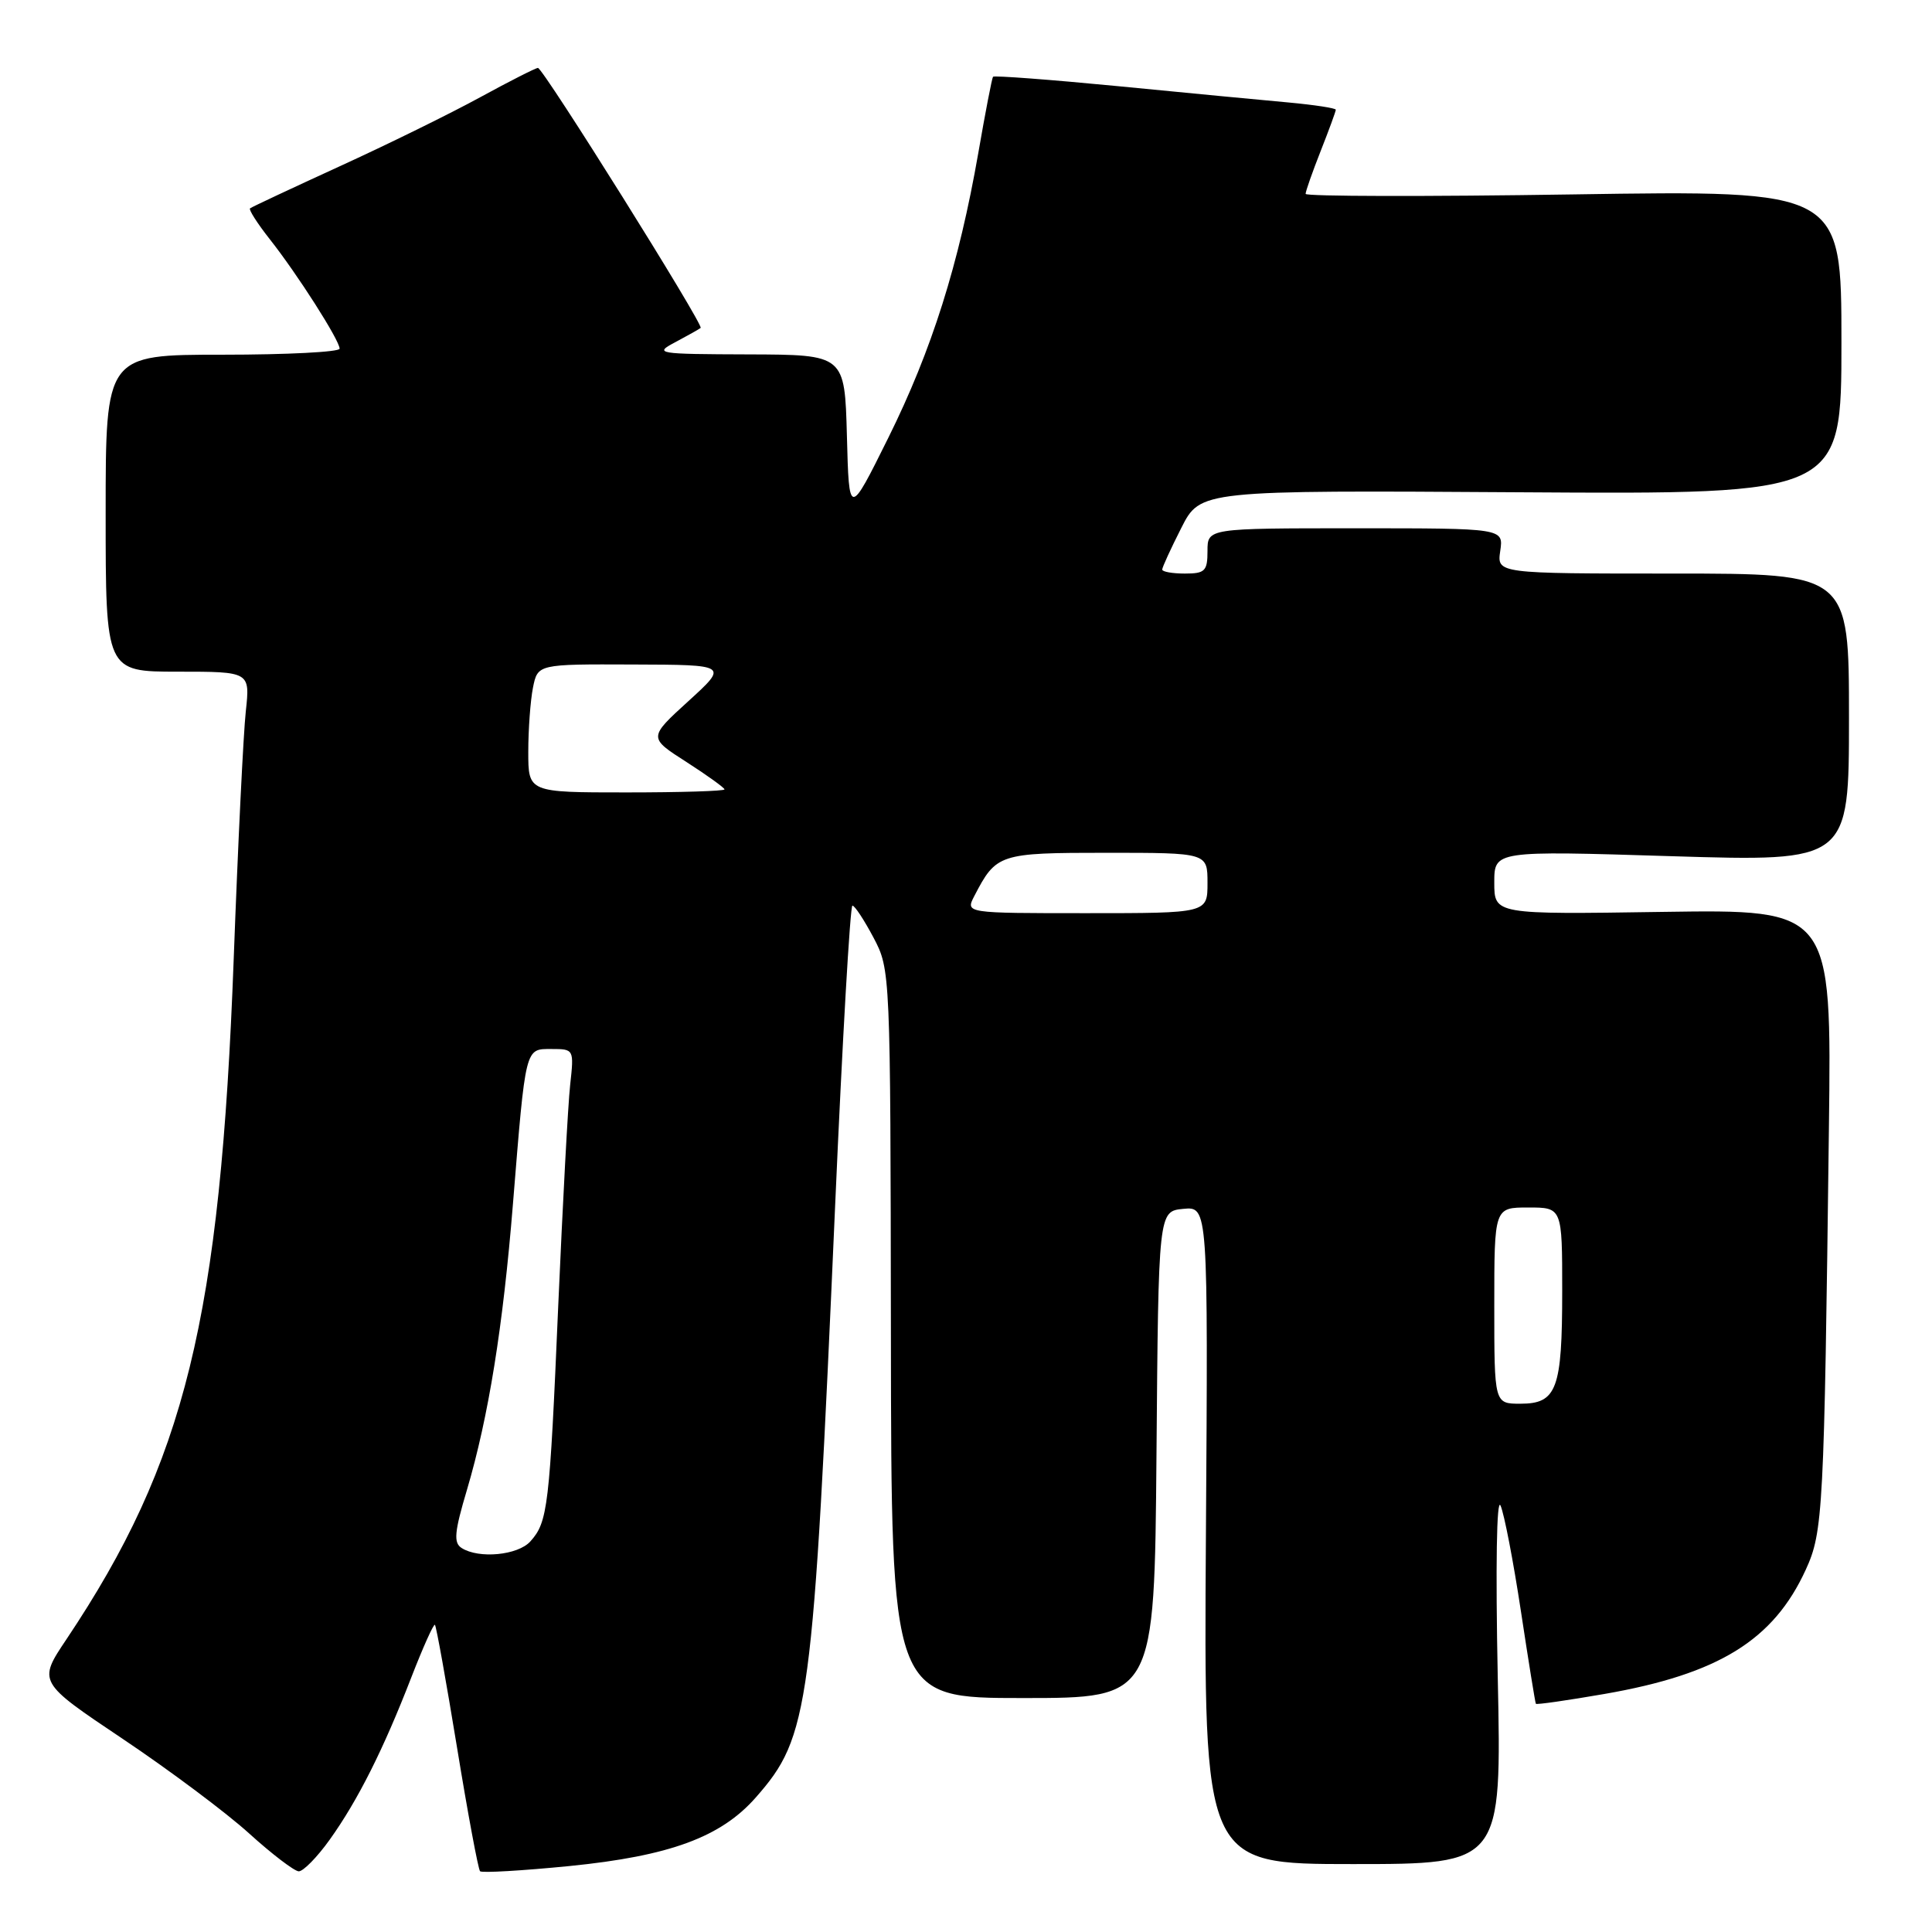 <?xml version="1.0" encoding="UTF-8" standalone="no"?>
<!DOCTYPE svg PUBLIC "-//W3C//DTD SVG 1.1//EN" "http://www.w3.org/Graphics/SVG/1.1/DTD/svg11.dtd" >
<svg xmlns="http://www.w3.org/2000/svg" xmlns:xlink="http://www.w3.org/1999/xlink" version="1.1" viewBox="0 0 256 256">
 <g >
 <path fill="currentColor"
d=" M 43.70 243.75 C 47.42 238.55 50.81 231.80 54.51 222.24 C 56.06 218.25 57.46 215.13 57.63 215.30 C 57.81 215.47 59.12 222.79 60.56 231.56 C 61.99 240.32 63.37 247.70 63.61 247.95 C 63.86 248.19 69.19 247.88 75.46 247.26 C 88.75 245.93 95.53 243.43 100.15 238.17 C 107.26 230.08 107.72 226.62 110.66 159.75 C 111.62 137.89 112.65 120.00 112.95 120.00 C 113.26 120.00 114.51 121.91 115.75 124.25 C 117.98 128.48 117.99 128.73 118.05 176.75 C 118.10 225.00 118.10 225.00 135.54 225.00 C 152.97 225.00 152.97 225.00 153.24 192.75 C 153.50 160.50 153.50 160.50 156.79 160.18 C 160.08 159.87 160.08 159.87 159.79 203.43 C 159.50 247.00 159.50 247.00 179.24 247.00 C 198.98 247.00 198.98 247.00 198.46 222.25 C 198.16 207.57 198.31 198.31 198.83 199.50 C 199.32 200.60 200.53 206.90 201.53 213.50 C 202.53 220.10 203.42 225.61 203.51 225.76 C 203.60 225.90 207.69 225.31 212.59 224.46 C 227.72 221.83 234.99 217.34 239.27 208.00 C 241.57 202.98 241.71 200.34 242.34 149.50 C 242.70 120.50 242.70 120.50 220.35 120.83 C 198.00 121.17 198.00 121.17 198.00 116.94 C 198.00 112.72 198.00 112.72 221.50 113.45 C 245.00 114.17 245.00 114.17 245.00 95.09 C 245.00 76.00 245.00 76.00 221.67 76.00 C 198.35 76.00 198.35 76.00 198.79 73.00 C 199.23 70.00 199.23 70.00 179.61 70.00 C 160.00 70.00 160.00 70.00 160.00 73.00 C 160.00 75.67 159.67 76.00 157.00 76.00 C 155.35 76.00 154.00 75.76 154.00 75.47 C 154.00 75.17 155.14 72.69 156.53 69.95 C 159.06 64.96 159.06 64.96 201.53 65.23 C 244.00 65.50 244.00 65.50 244.00 45.36 C 244.00 25.21 244.00 25.21 208.50 25.76 C 188.97 26.06 173.00 26.03 173.00 25.69 C 173.00 25.35 173.90 22.79 175.00 20.00 C 176.10 17.21 177.00 14.75 177.00 14.54 C 177.00 14.33 174.19 13.90 170.75 13.58 C 167.31 13.27 157.15 12.30 148.16 11.42 C 139.18 10.55 131.72 9.99 131.58 10.17 C 131.44 10.35 130.56 14.90 129.63 20.27 C 127.05 35.04 123.47 46.39 117.71 58.00 C 112.50 68.50 112.50 68.50 112.22 57.75 C 111.93 47.00 111.93 47.00 99.22 46.96 C 86.99 46.92 86.61 46.86 89.50 45.33 C 91.15 44.45 92.65 43.61 92.84 43.45 C 93.28 43.07 71.96 9.00 71.28 9.00 C 70.99 9.00 67.54 10.75 63.62 12.89 C 59.71 15.03 51.33 19.15 45.00 22.04 C 38.67 24.94 33.33 27.44 33.13 27.61 C 32.93 27.77 34.11 29.62 35.75 31.70 C 39.42 36.35 45.00 45.10 45.00 46.20 C 45.00 46.64 38.03 47.00 29.50 47.00 C 14.00 47.00 14.00 47.00 14.00 68.00 C 14.00 89.00 14.00 89.00 23.57 89.00 C 33.14 89.00 33.14 89.00 32.57 94.25 C 32.25 97.14 31.53 111.88 30.97 127.00 C 29.20 174.74 24.55 193.67 8.82 217.19 C 5.01 222.87 5.01 222.87 16.26 230.41 C 22.44 234.55 29.98 240.19 33.00 242.93 C 36.02 245.67 38.99 247.93 39.58 247.96 C 40.17 247.98 42.03 246.09 43.70 243.75 Z  M 61.17 205.12 C 60.08 204.43 60.20 203.02 61.88 197.39 C 64.73 187.76 66.65 175.84 67.97 159.50 C 69.67 138.54 69.56 139.00 73.08 139.00 C 76.05 139.00 76.07 139.03 75.55 143.75 C 75.26 146.36 74.56 159.53 73.97 173.00 C 72.82 199.78 72.59 201.67 70.27 204.25 C 68.62 206.08 63.46 206.58 61.17 205.12 Z  M 198.00 173.00 C 198.00 160.00 198.00 160.00 202.50 160.00 C 207.00 160.00 207.00 160.00 207.00 171.07 C 207.00 184.08 206.29 186.00 201.46 186.00 C 198.00 186.00 198.00 186.00 198.00 173.00 Z  M 129.09 118.75 C 132.01 113.12 132.36 113.00 146.65 113.00 C 160.00 113.00 160.00 113.00 160.00 117.00 C 160.00 121.00 160.00 121.00 143.96 121.00 C 127.93 121.00 127.93 121.00 129.09 118.75 Z  M 70.00 99.62 C 70.00 96.67 70.28 92.84 70.62 91.12 C 71.25 88.00 71.25 88.00 83.88 88.05 C 96.50 88.09 96.50 88.09 91.21 92.91 C 85.91 97.74 85.91 97.74 90.96 100.97 C 93.73 102.75 96.00 104.39 96.00 104.60 C 96.00 104.82 90.15 105.00 83.00 105.00 C 70.00 105.00 70.00 105.00 70.00 99.62 Z "/>
</g>
</svg>